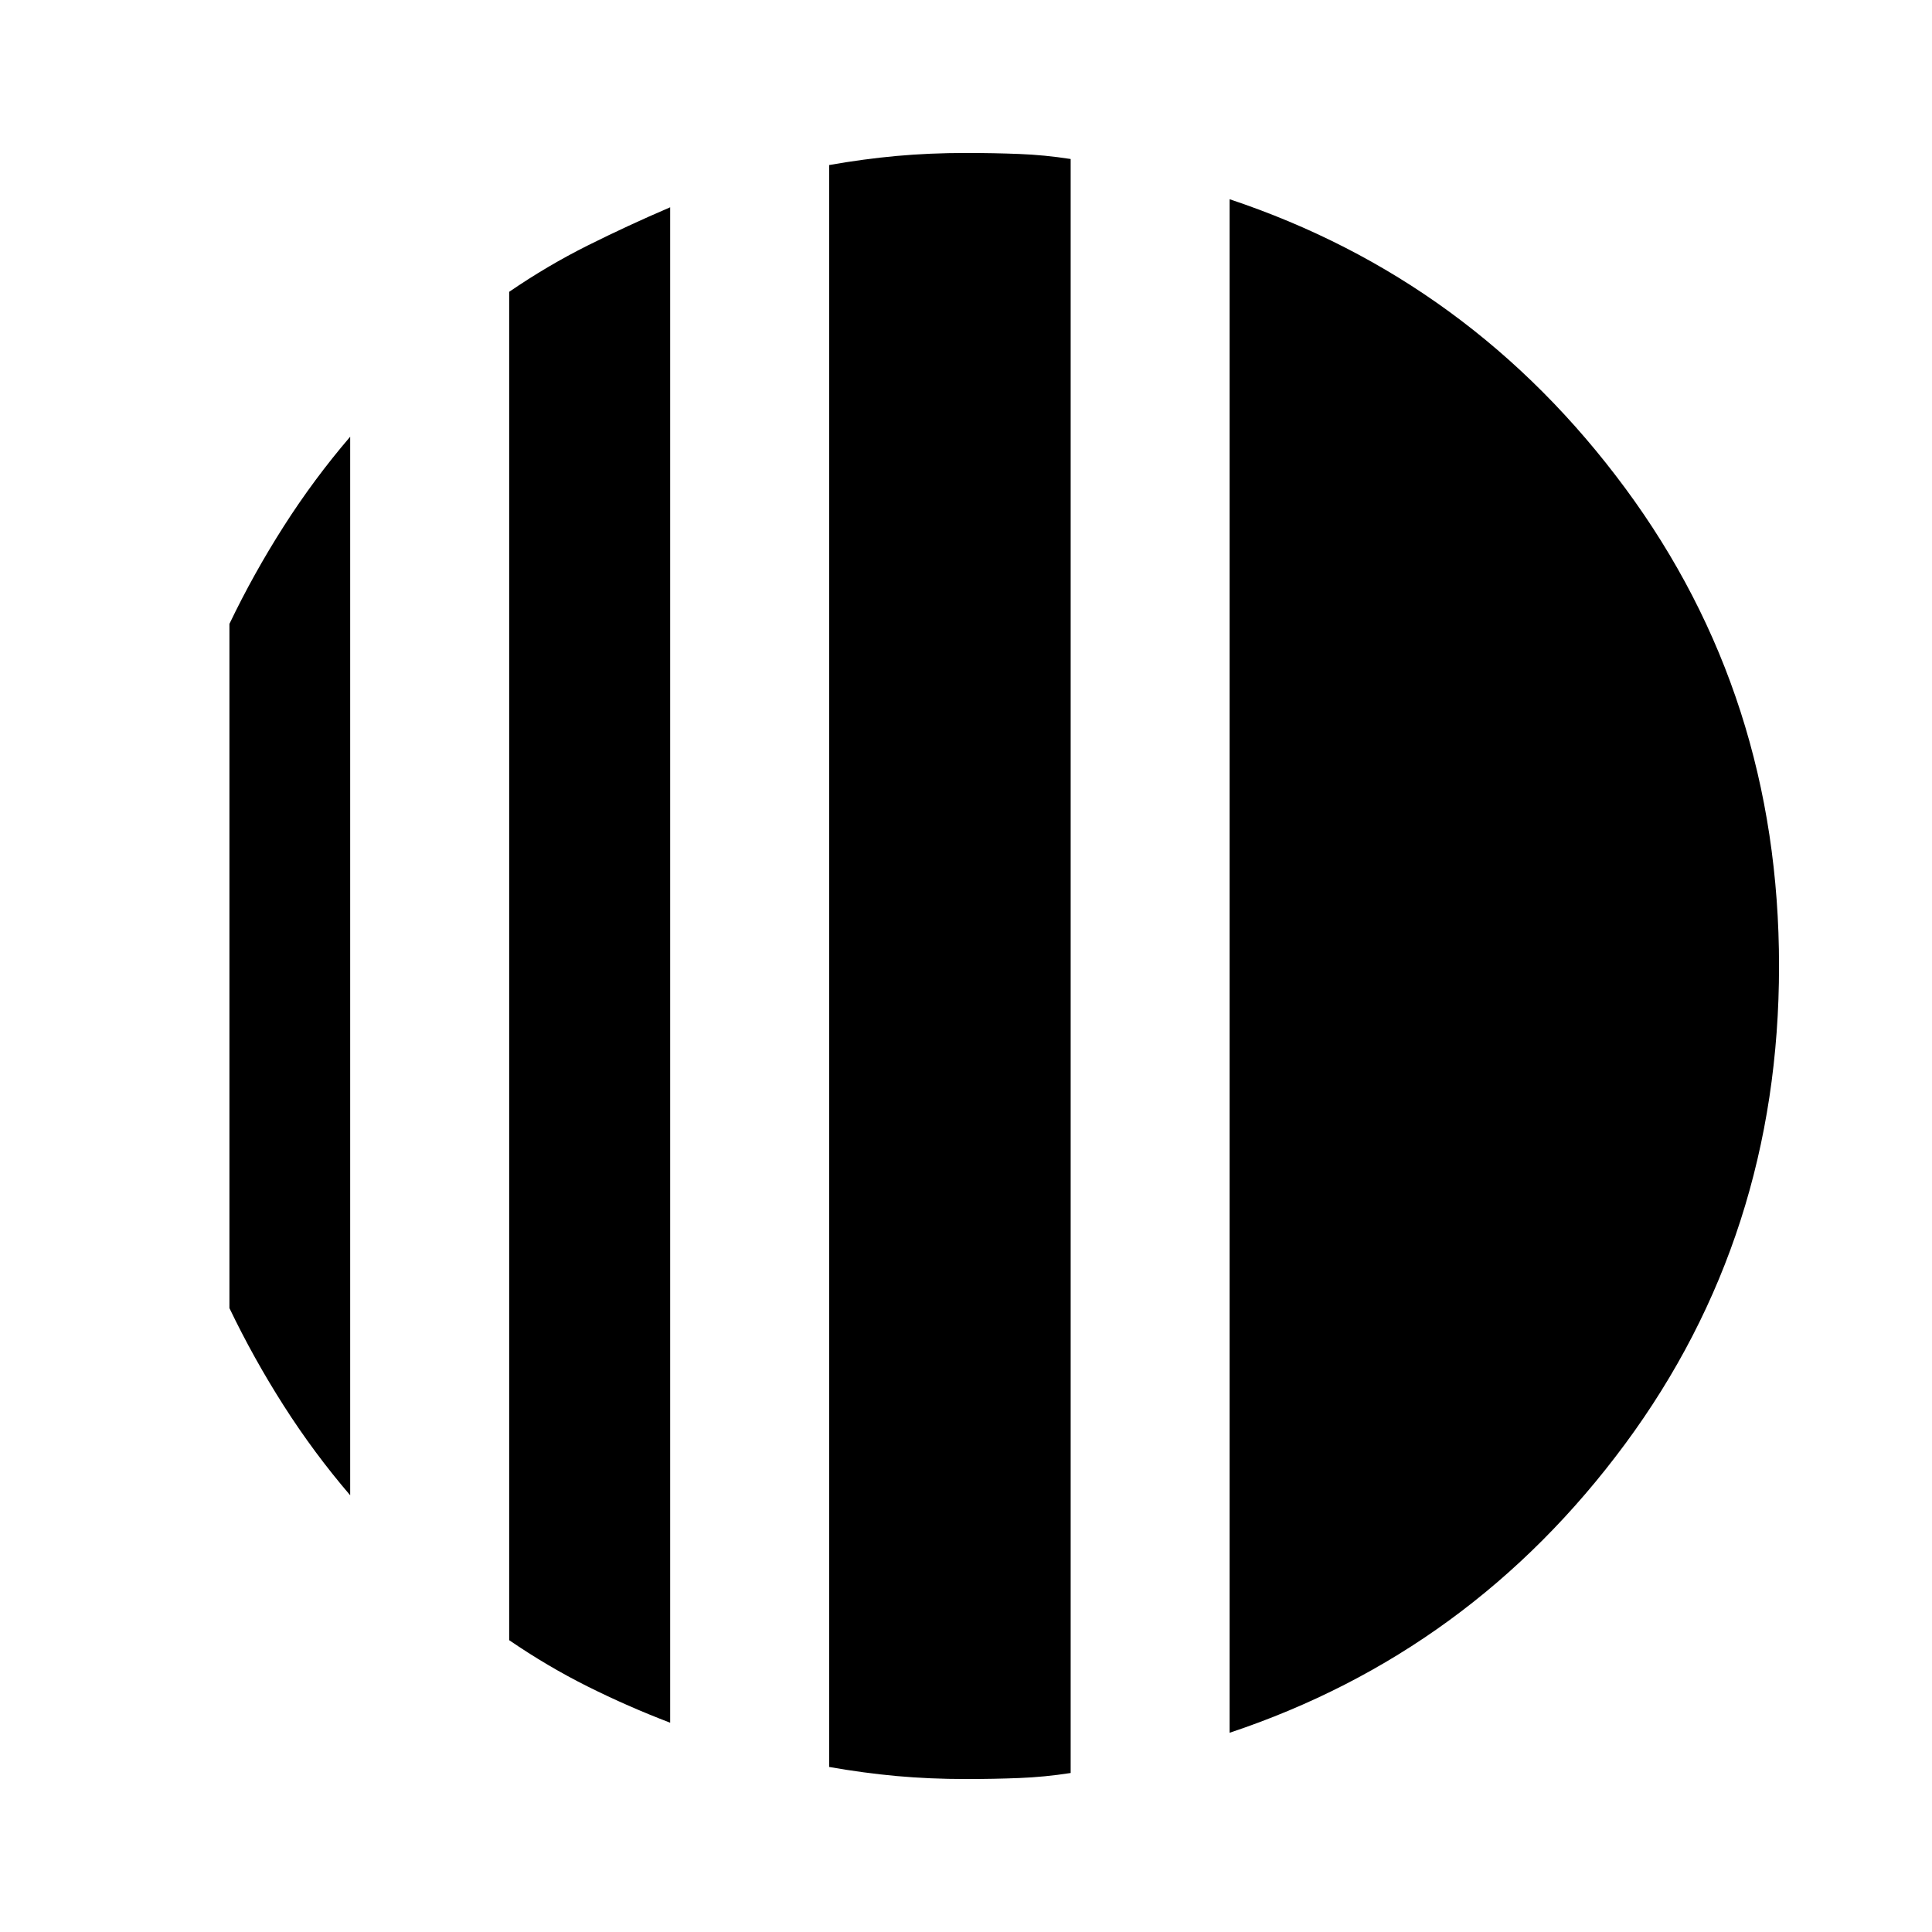 <svg xmlns="http://www.w3.org/2000/svg" height="40" width="40"><path d="M7.25 9.042v21.916q-.75-.875-1.375-1.854-.625-.979-1.125-2.021V12.917q.5-1.042 1.125-2.021.625-.979 1.375-1.854Zm6.625-4.75v31.375q-.875-.334-1.708-.75-.834-.417-1.625-.959V6.042q.791-.542 1.625-.959.833-.416 1.708-.791Zm11.583 31.583V4.125q5 1.667 8.188 5.979 3.187 4.313 3.187 9.896 0 5.583-3.187 9.896-3.188 4.312-8.188 5.979ZM20 36.833q-.75 0-1.438-.062-.687-.063-1.395-.188V3.417q.708-.125 1.395-.188.688-.062 1.438-.062.583 0 1.104.021.521.02 1.063.104v33.416q-.542.084-1.063.104-.521.021-1.104.021Z"/></svg>